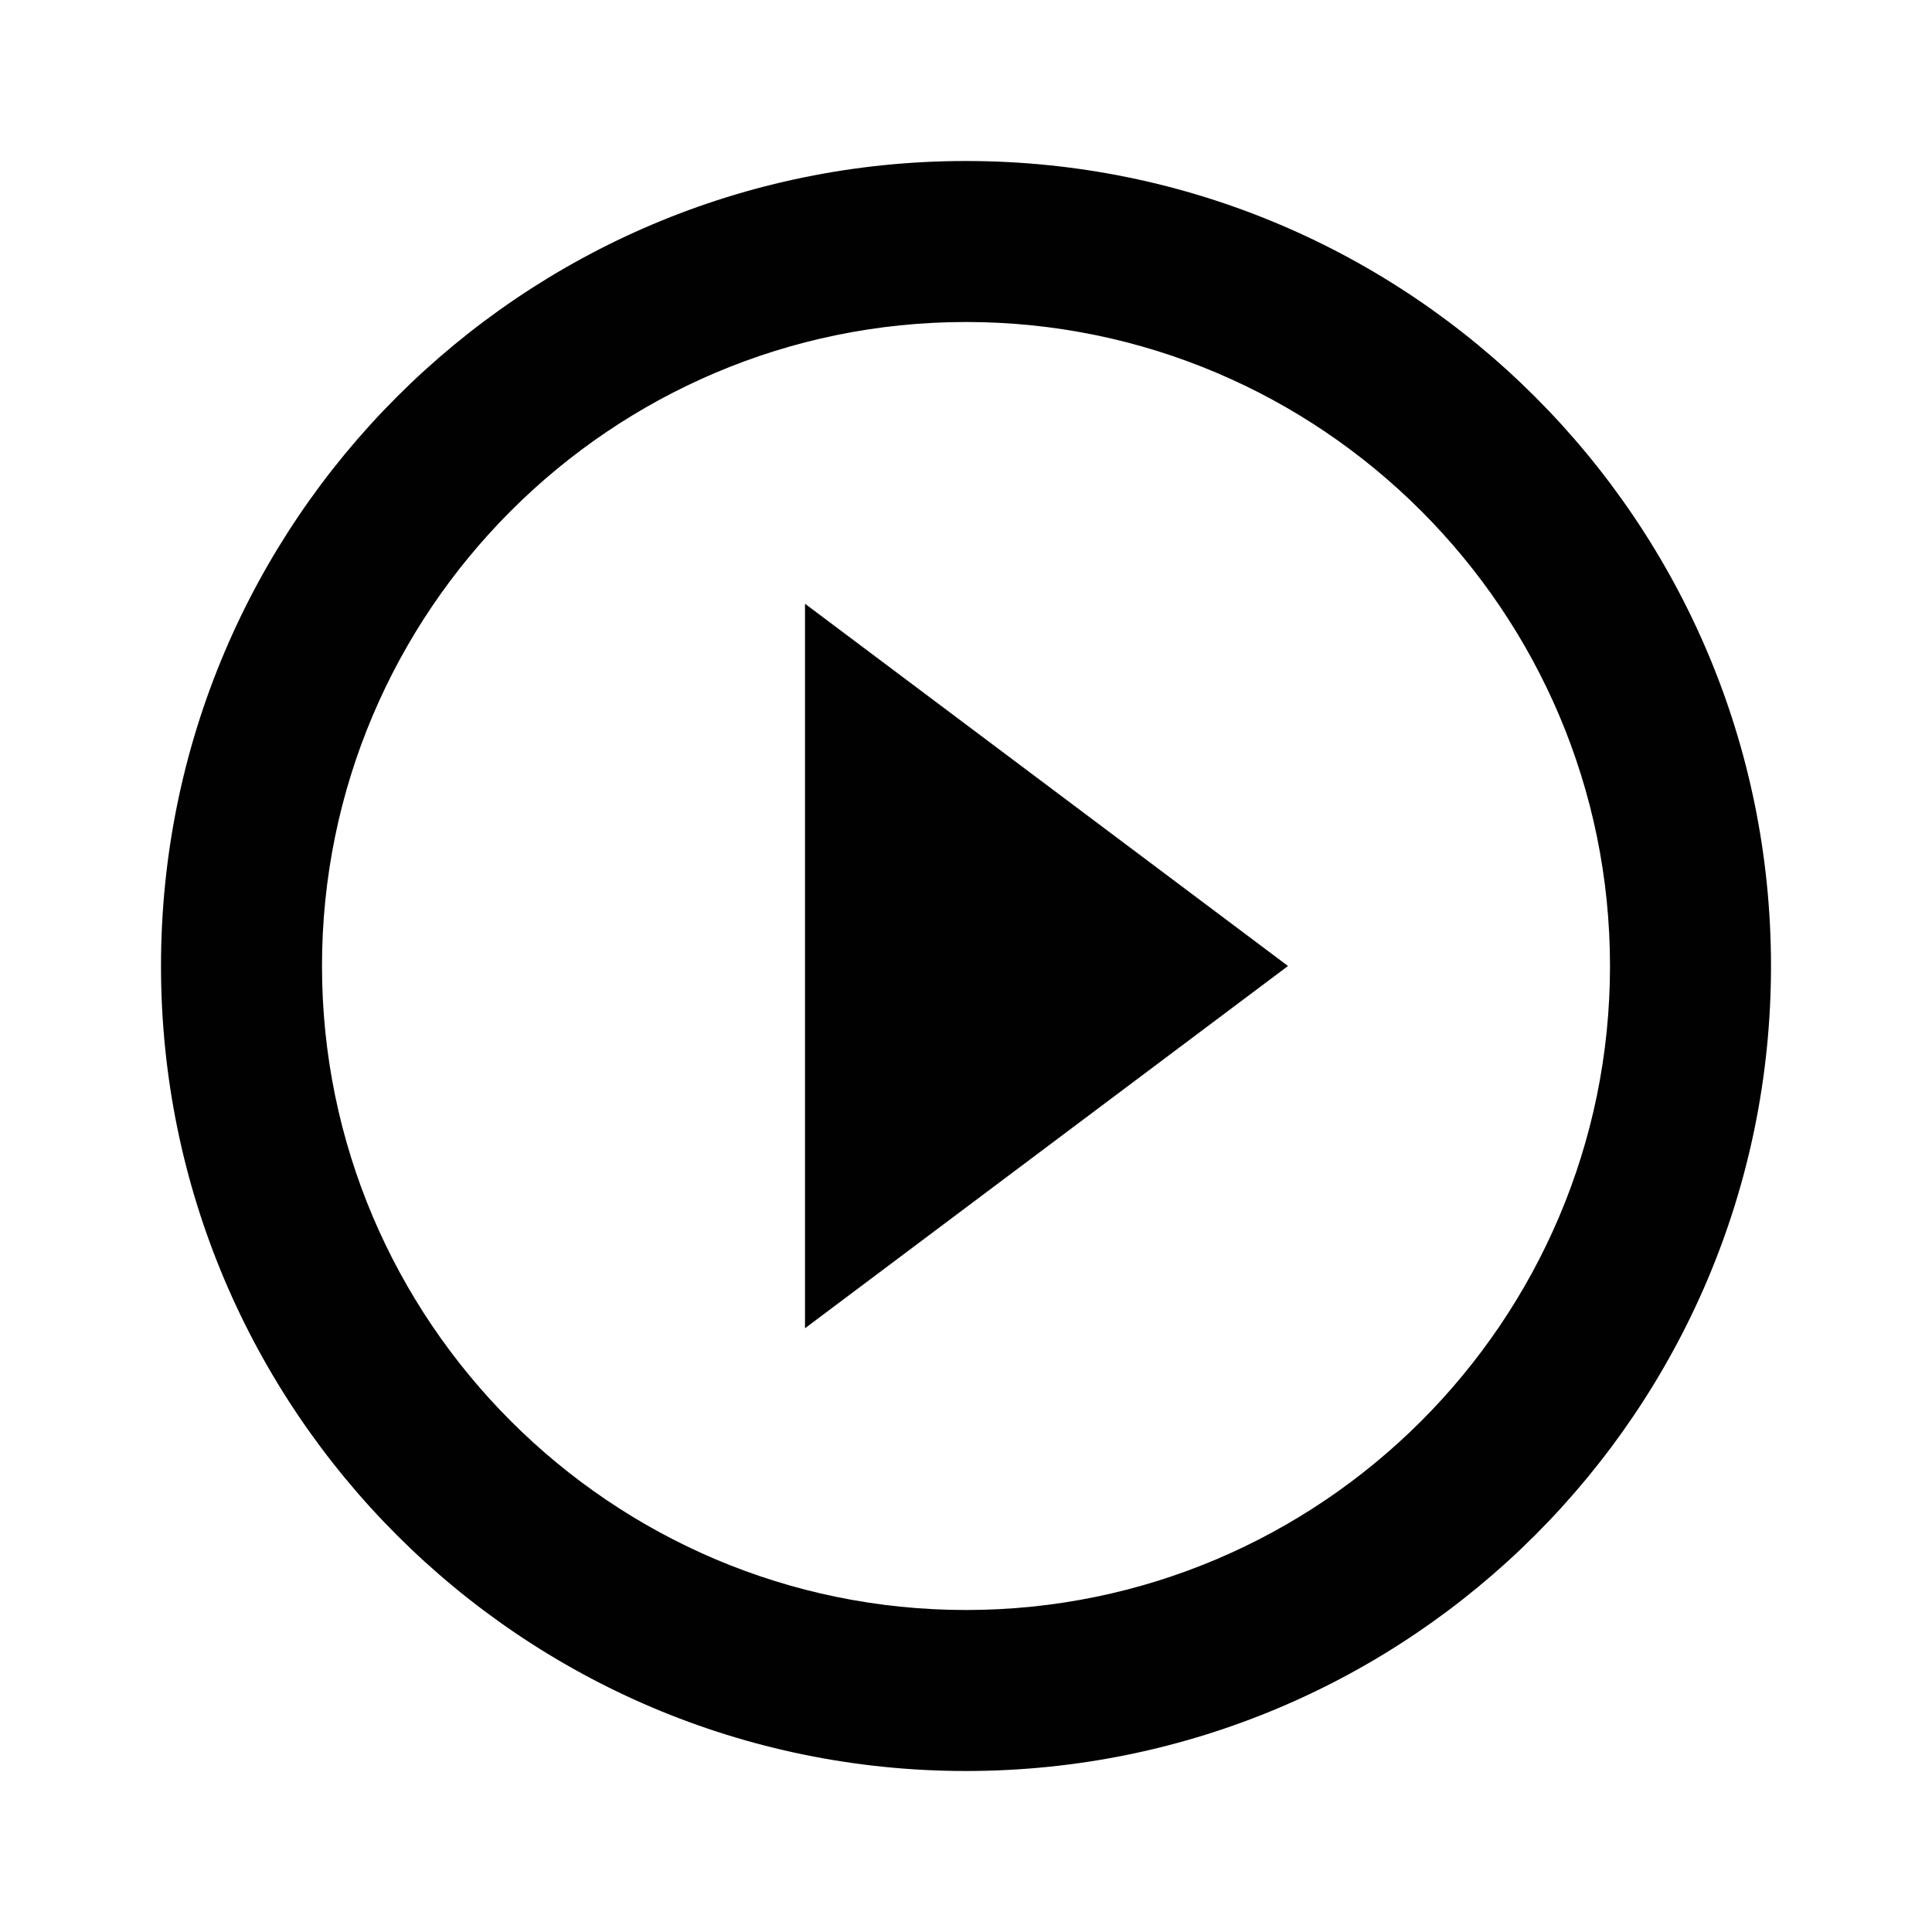 <?xml version="1.0" encoding="iso-8859-1"?>
<!-- Generator: Adobe Illustrator 19.0.0, SVG Export Plug-In . SVG Version: 6.00 Build 0)  -->
<svg version="1.1" id="Layer_1" xmlns="http://www.w3.org/2000/svg" xmlns:xlink="http://www.w3.org/1999/xlink" x="0px" y="0px"
	 viewBox="0 0 24 24" style="enable-background:new 0 0 24 24;" xml:space="preserve">
<g id="XMLID_1809_">
	<path id="XMLID_1814_" style="fill:none;" d="M0,0h24v24H0V0z"/>
	<path id="XMLID_1810_" style="fill:#010101;" d="M12,2C6.48,2,2,6.48,2,12s4.48,10,10,10s10-4.48,10-10S17.52,2,12,2z M12,20
		c-4.41,0-8-3.59-8-8s3.59-8,8-8s8,3.59,8,8S16.41,20,12,20z M10,16.5l6-4.5l-6-4.5V16.5z"/>
</g>
</svg>
